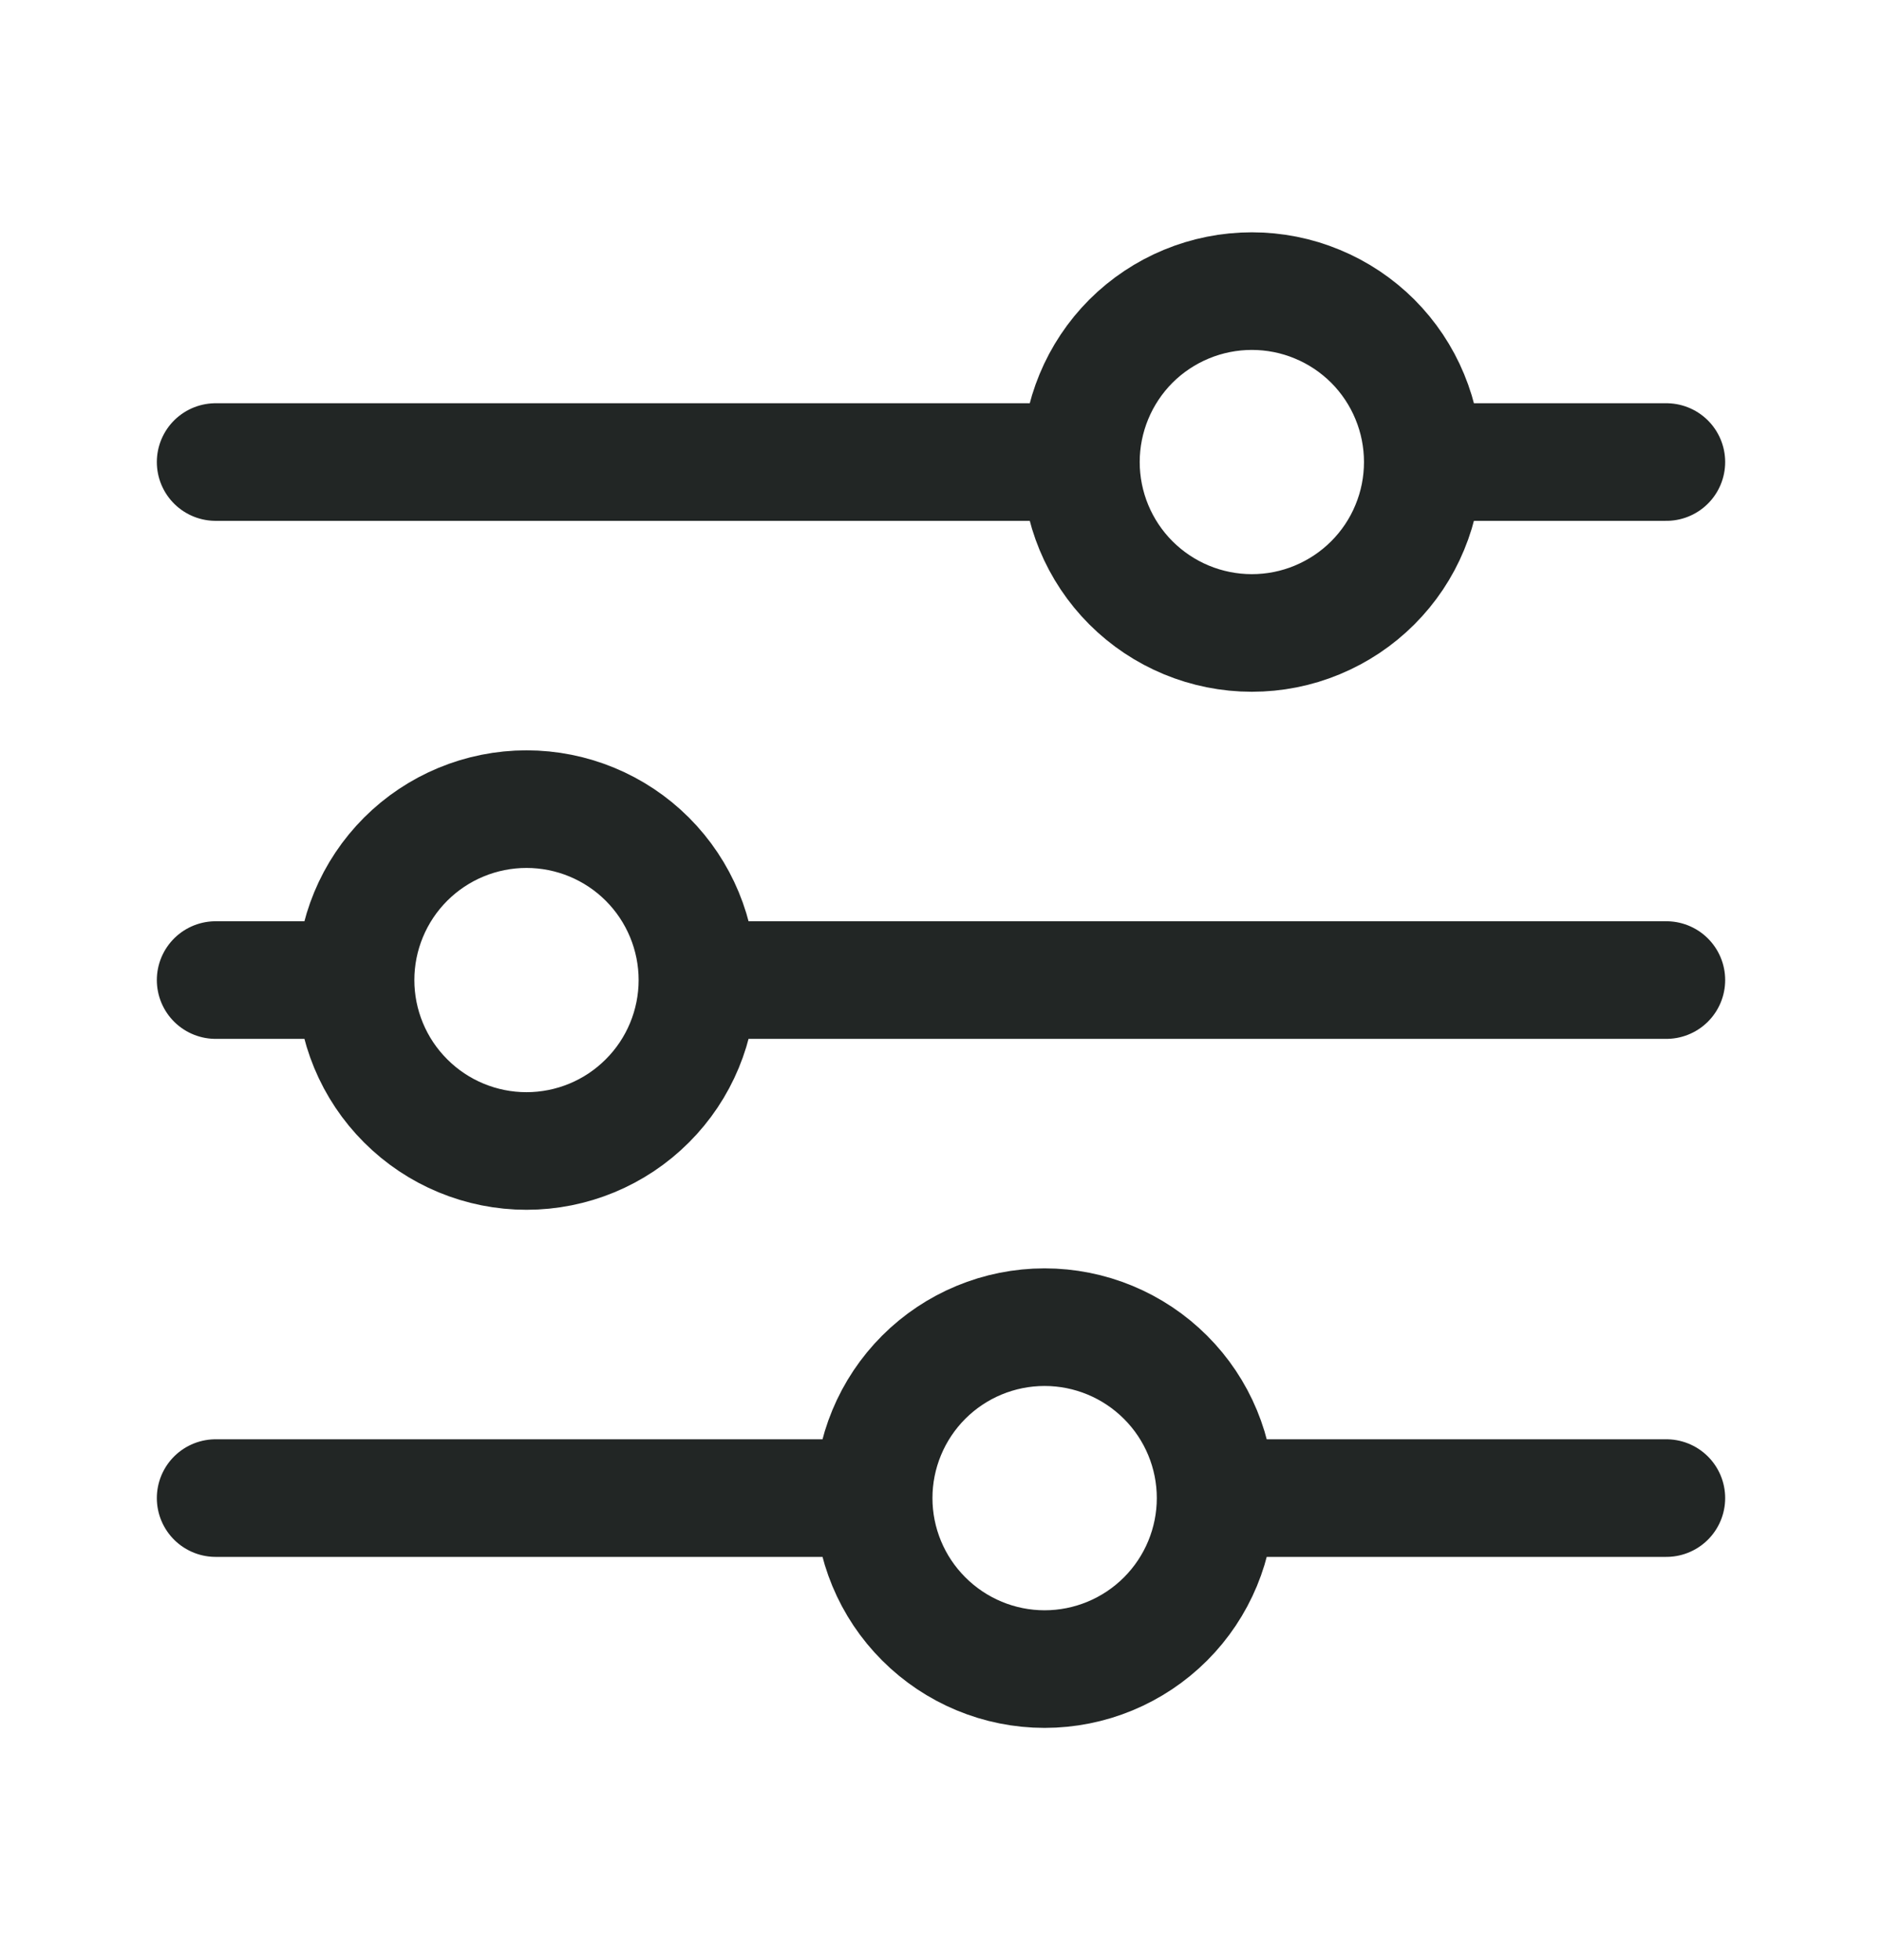 <svg width="24" height="25" viewBox="0 0 24 25" fill="none" xmlns="http://www.w3.org/2000/svg">
<path d="M21.25 12.5H8.895M4.534 12.5H2.75M4.534 12.5C4.534 11.922 4.764 11.367 5.173 10.958C5.581 10.55 6.136 10.32 6.714 10.32C7.292 10.32 7.847 10.55 8.255 10.958C8.664 11.367 8.894 11.922 8.894 12.5C8.894 13.078 8.664 13.633 8.255 14.041C7.847 14.45 7.292 14.68 6.714 14.68C6.136 14.68 5.581 14.45 5.173 14.041C4.764 13.633 4.534 13.078 4.534 12.5ZM21.25 19.107H15.502M15.502 19.107C15.502 19.685 15.272 20.24 14.863 20.649C14.454 21.058 13.899 21.288 13.321 21.288C12.743 21.288 12.188 21.057 11.78 20.648C11.371 20.24 11.141 19.685 11.141 19.107M15.502 19.107C15.502 18.529 15.272 17.974 14.863 17.566C14.454 17.157 13.899 16.927 13.321 16.927C12.743 16.927 12.188 17.157 11.78 17.565C11.371 17.974 11.141 18.529 11.141 19.107M11.141 19.107H2.75M21.25 5.893H18.145M13.784 5.893H2.75M13.784 5.893C13.784 5.315 14.014 4.76 14.422 4.351C14.831 3.943 15.386 3.713 15.964 3.713C16.25 3.713 16.534 3.769 16.798 3.879C17.063 3.988 17.303 4.149 17.506 4.351C17.708 4.554 17.869 4.794 17.978 5.059C18.088 5.323 18.144 5.607 18.144 5.893C18.144 6.179 18.088 6.463 17.978 6.727C17.869 6.992 17.708 7.232 17.506 7.434C17.303 7.637 17.063 7.797 16.798 7.907C16.534 8.017 16.25 8.073 15.964 8.073C15.386 8.073 14.831 7.843 14.422 7.434C14.014 7.026 13.784 6.471 13.784 5.893Z" stroke="#222625" stroke-width="1.5" stroke-miterlimit="10" stroke-linecap="round"/>
</svg>
